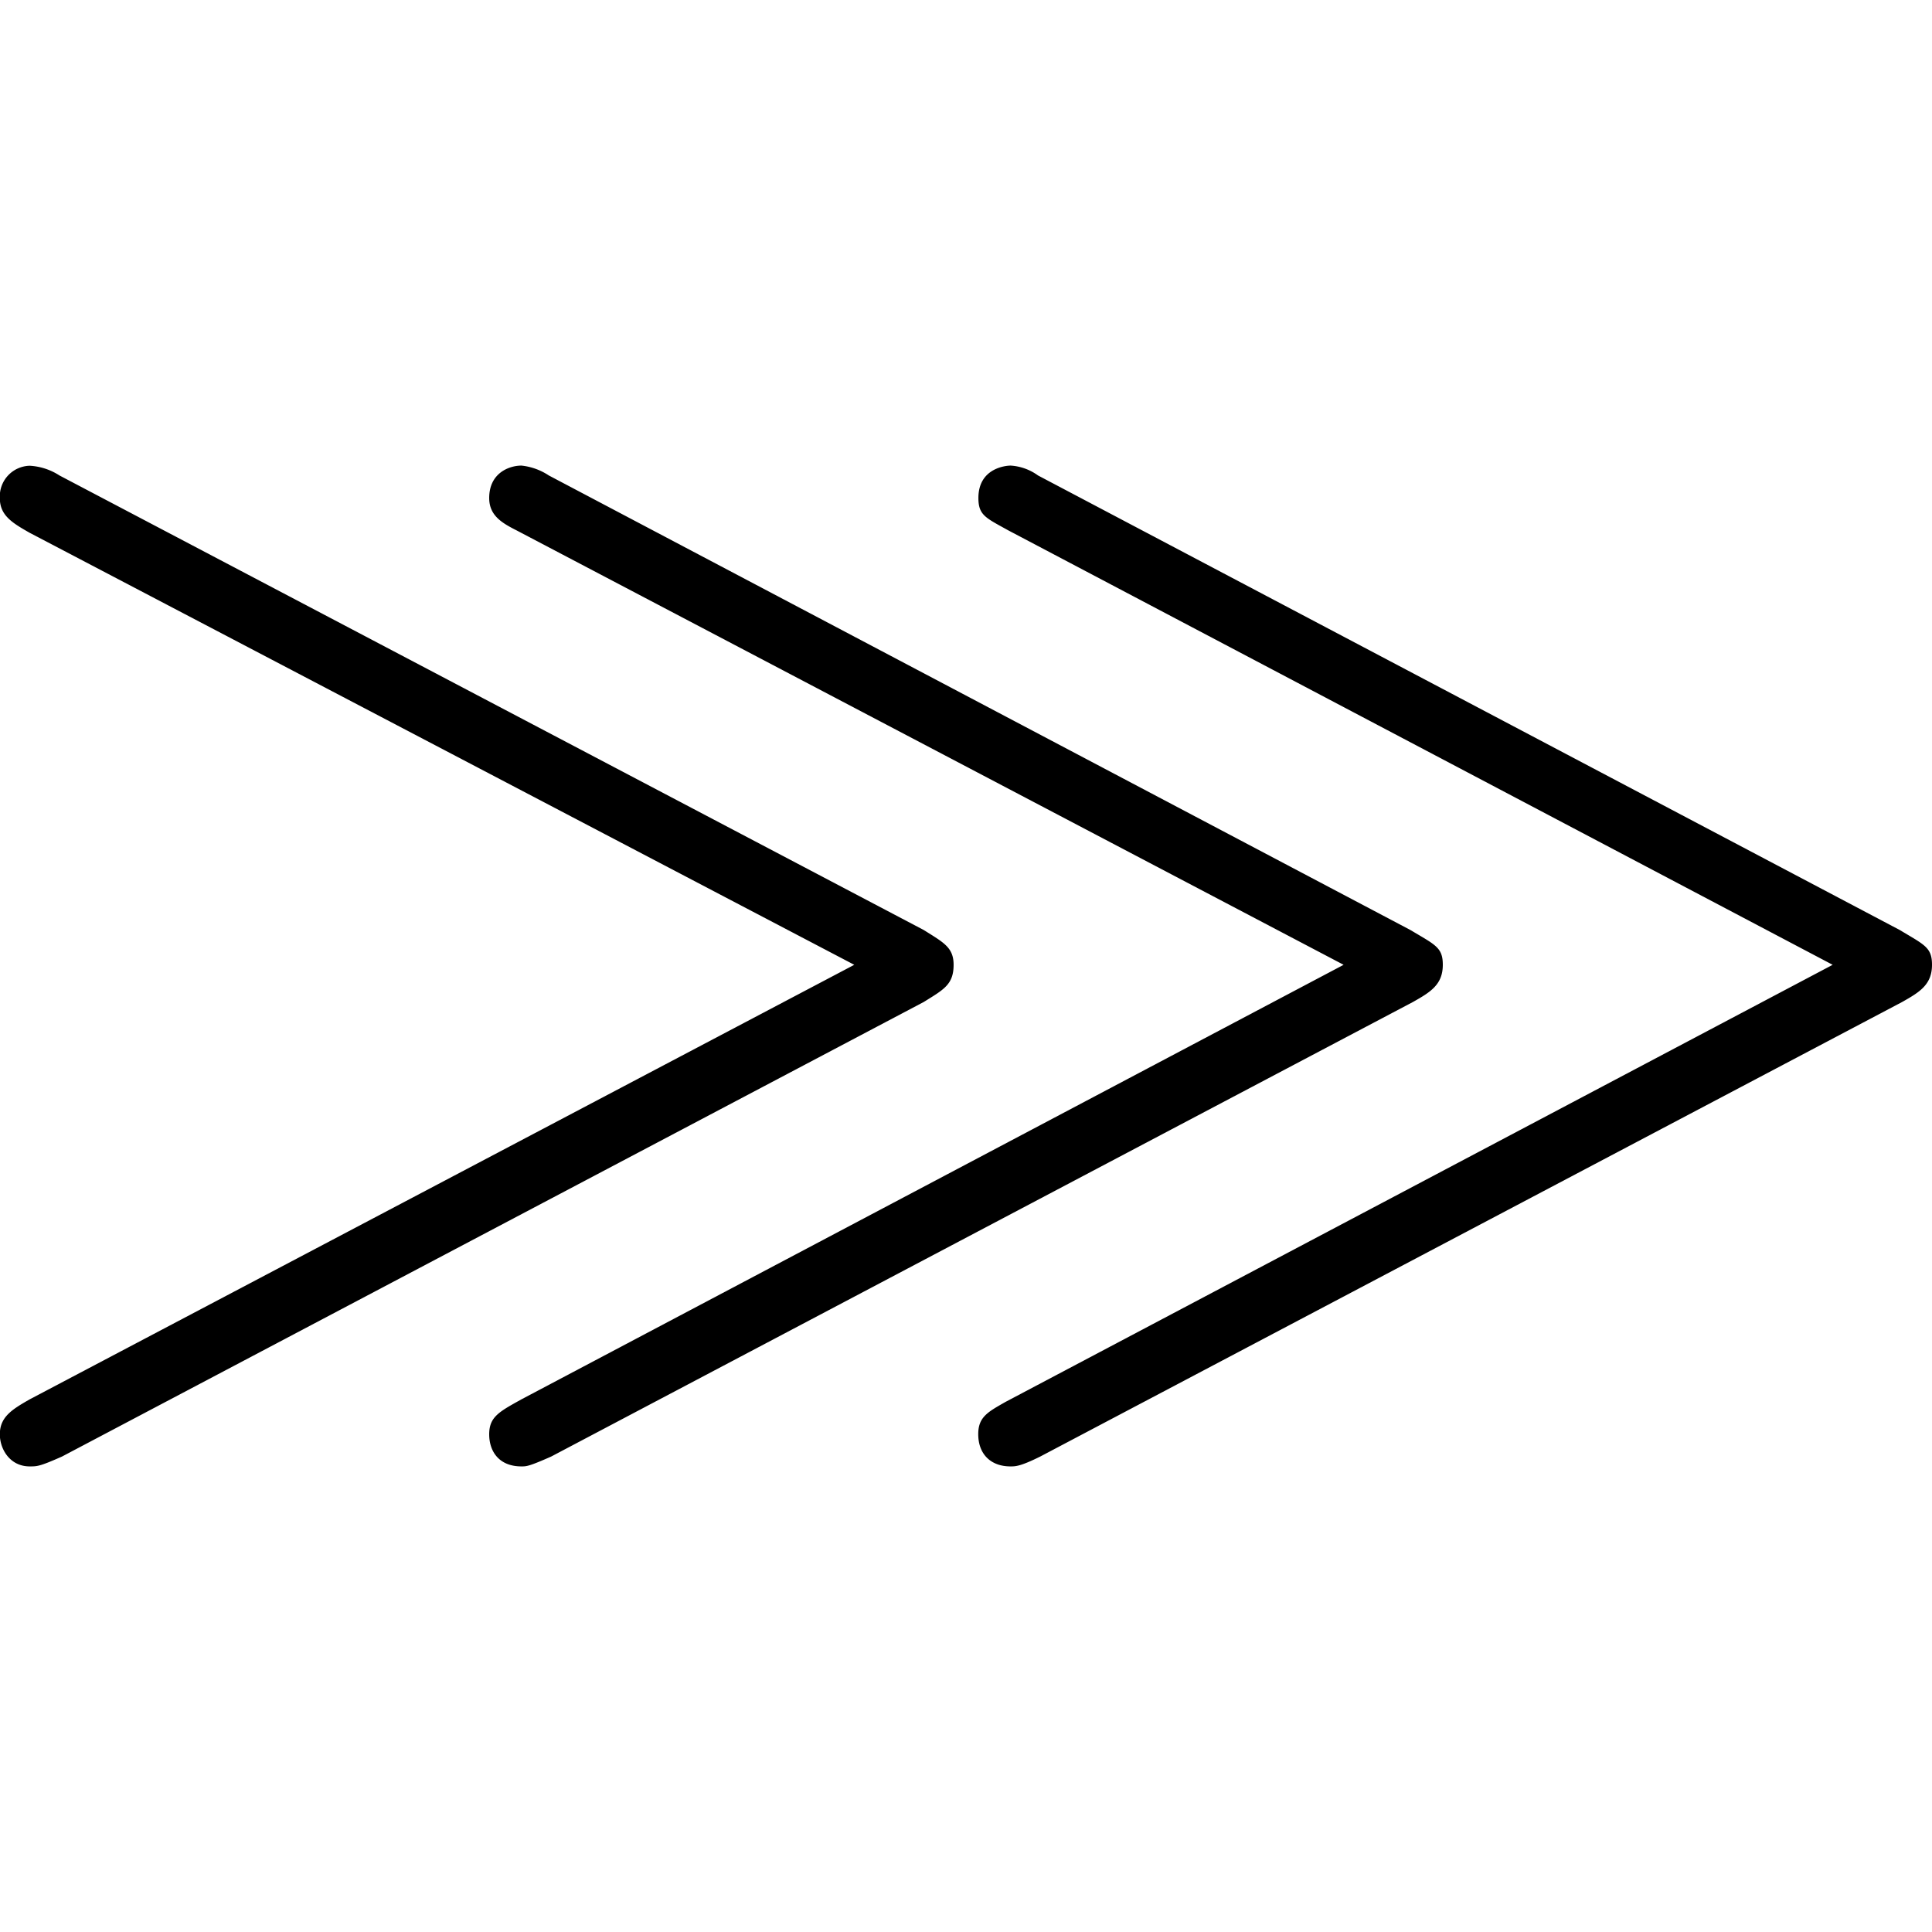 <svg xmlns="http://www.w3.org/2000/svg" xmlns:xlink="http://www.w3.org/1999/xlink" width="64" height="64" viewBox="0 0 12.156 6.297"><svg overflow="visible" x="-.563" y="5.641"><path style="stroke:none" d="M6.375-2.266c.125-.078.188-.109.188-.234 0-.11-.063-.14-.188-.219L.937-5.579A.383.383 0 0 0 .75-5.64a.193.193 0 0 0-.188.204c0 .109.079.156.188.218L5.938-2.5.75.234C.64.297.562.344.562.454c0 .093.063.202.188.202.047 0 .063 0 .203-.062zm6.156 0c.11-.062.188-.109.188-.234 0-.11-.047-.125-.203-.219l-5.422-2.86a.328.328 0 0 0-.172-.062c-.031 0-.203.016-.203.204 0 .109.047.125.187.203L12.094-2.5 6.89.25c-.11.063-.172.094-.172.203 0 .125.078.203.203.203.031 0 .062 0 .187-.062zm-3.078 0c.11-.062.188-.109.188-.234 0-.11-.047-.125-.204-.219l-5.421-2.86a.384.384 0 0 0-.172-.062c-.078 0-.203.047-.203.204 0 .109.078.156.171.203L9.017-2.5 3.844.234c-.14.078-.203.11-.203.22 0 .108.062.202.203.202.031 0 .047 0 .187-.062zm0 0"/></svg></svg>